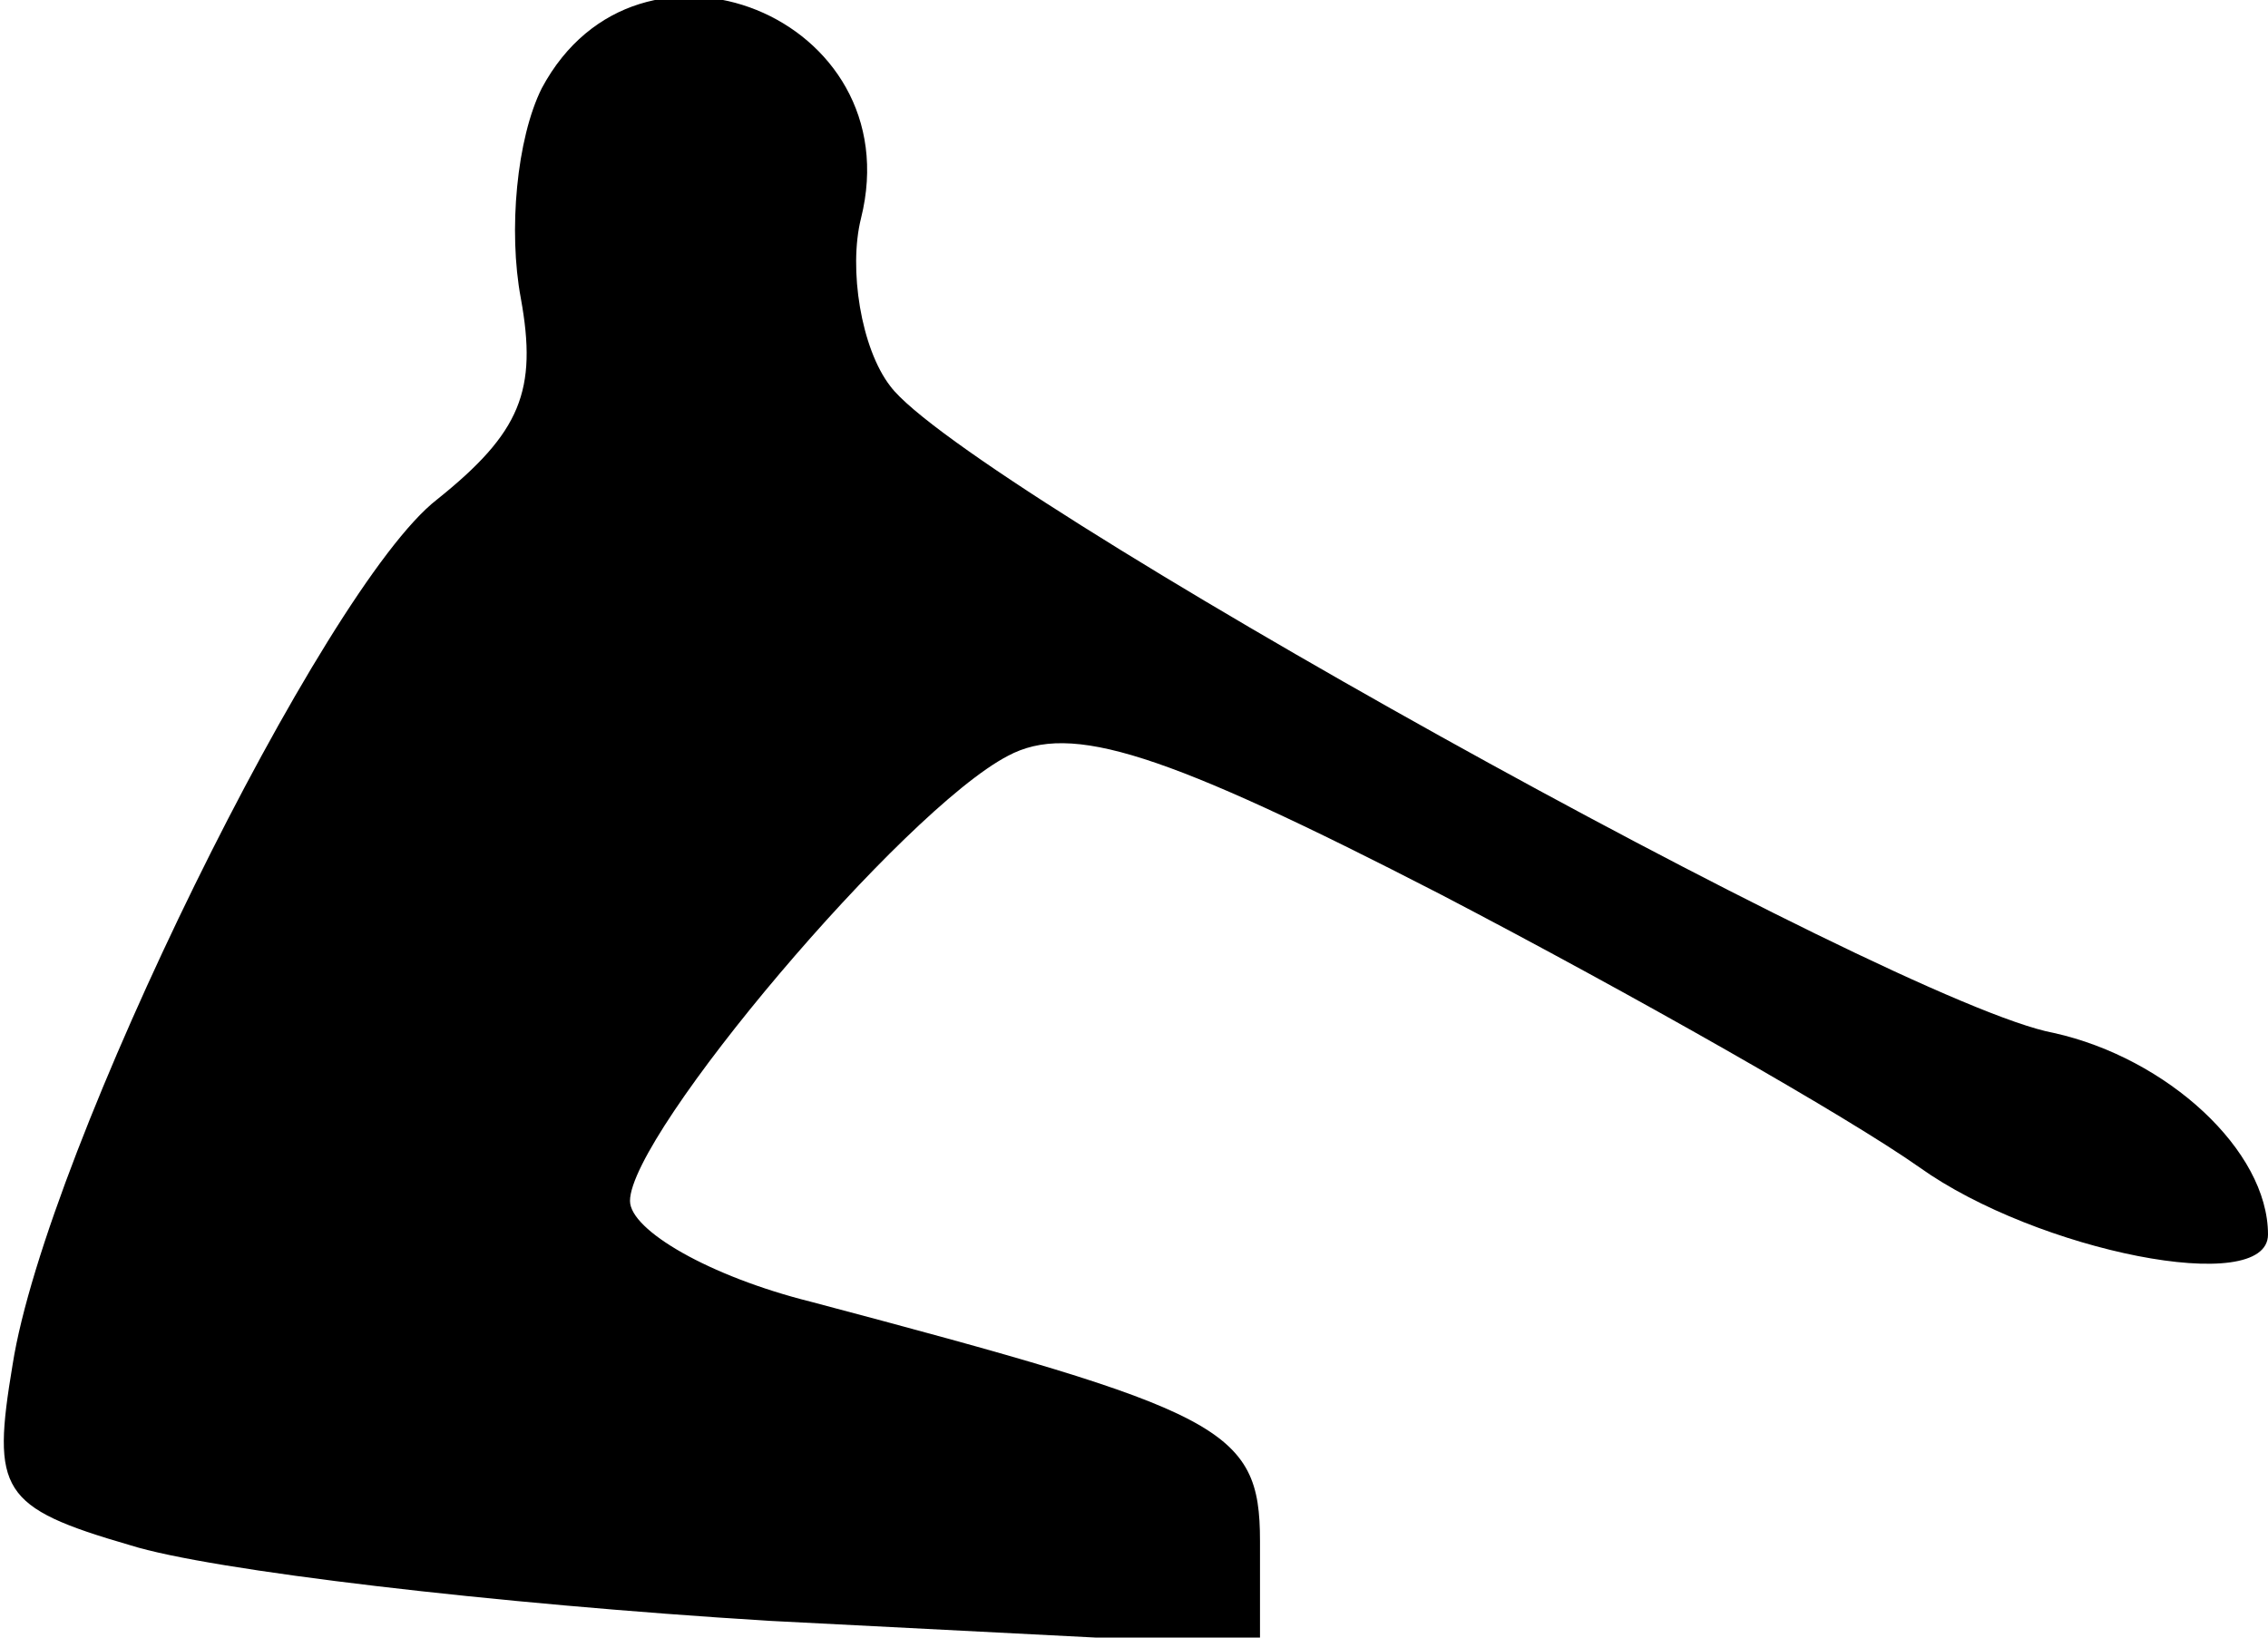 <?xml version="1.0" standalone="no"?>
<!DOCTYPE svg PUBLIC "-//W3C//DTD SVG 20010904//EN"
 "http://www.w3.org/TR/2001/REC-SVG-20010904/DTD/svg10.dtd">
<svg version="1.0" xmlns="http://www.w3.org/2000/svg"
 width="54pt" height="39pt" viewBox="0 0 54 39"
 preserveAspectRatio="xMidYMid meet">
<g transform="translate(0,39) scale(0.1,-0.1)"
fill="#000000" stroke="none">
<path fill="#000000" stroke="none" d="M129 369 c-6 -12 -8 -34 -5 -50 4 -22
0 -32 -20 -48 -27 -21 -93 -155 -101 -206 -5 -30 -3 -34 28 -43 19 -6 87 -14
152 -18 l117 -6 0 25 c0 27 -9 31 -107 57 -24 6 -43 17 -43 24 0 16 65 93 90
106 15 8 37 1 103 -33 46 -24 97 -53 114 -65 28 -20 83 -31 83 -16 0 20 -24
42 -51 48 -38 7 -259 130 -277 154 -7 9 -10 28 -7 40 12 48 -53 74 -76 31z"/>
</g>
</svg>

